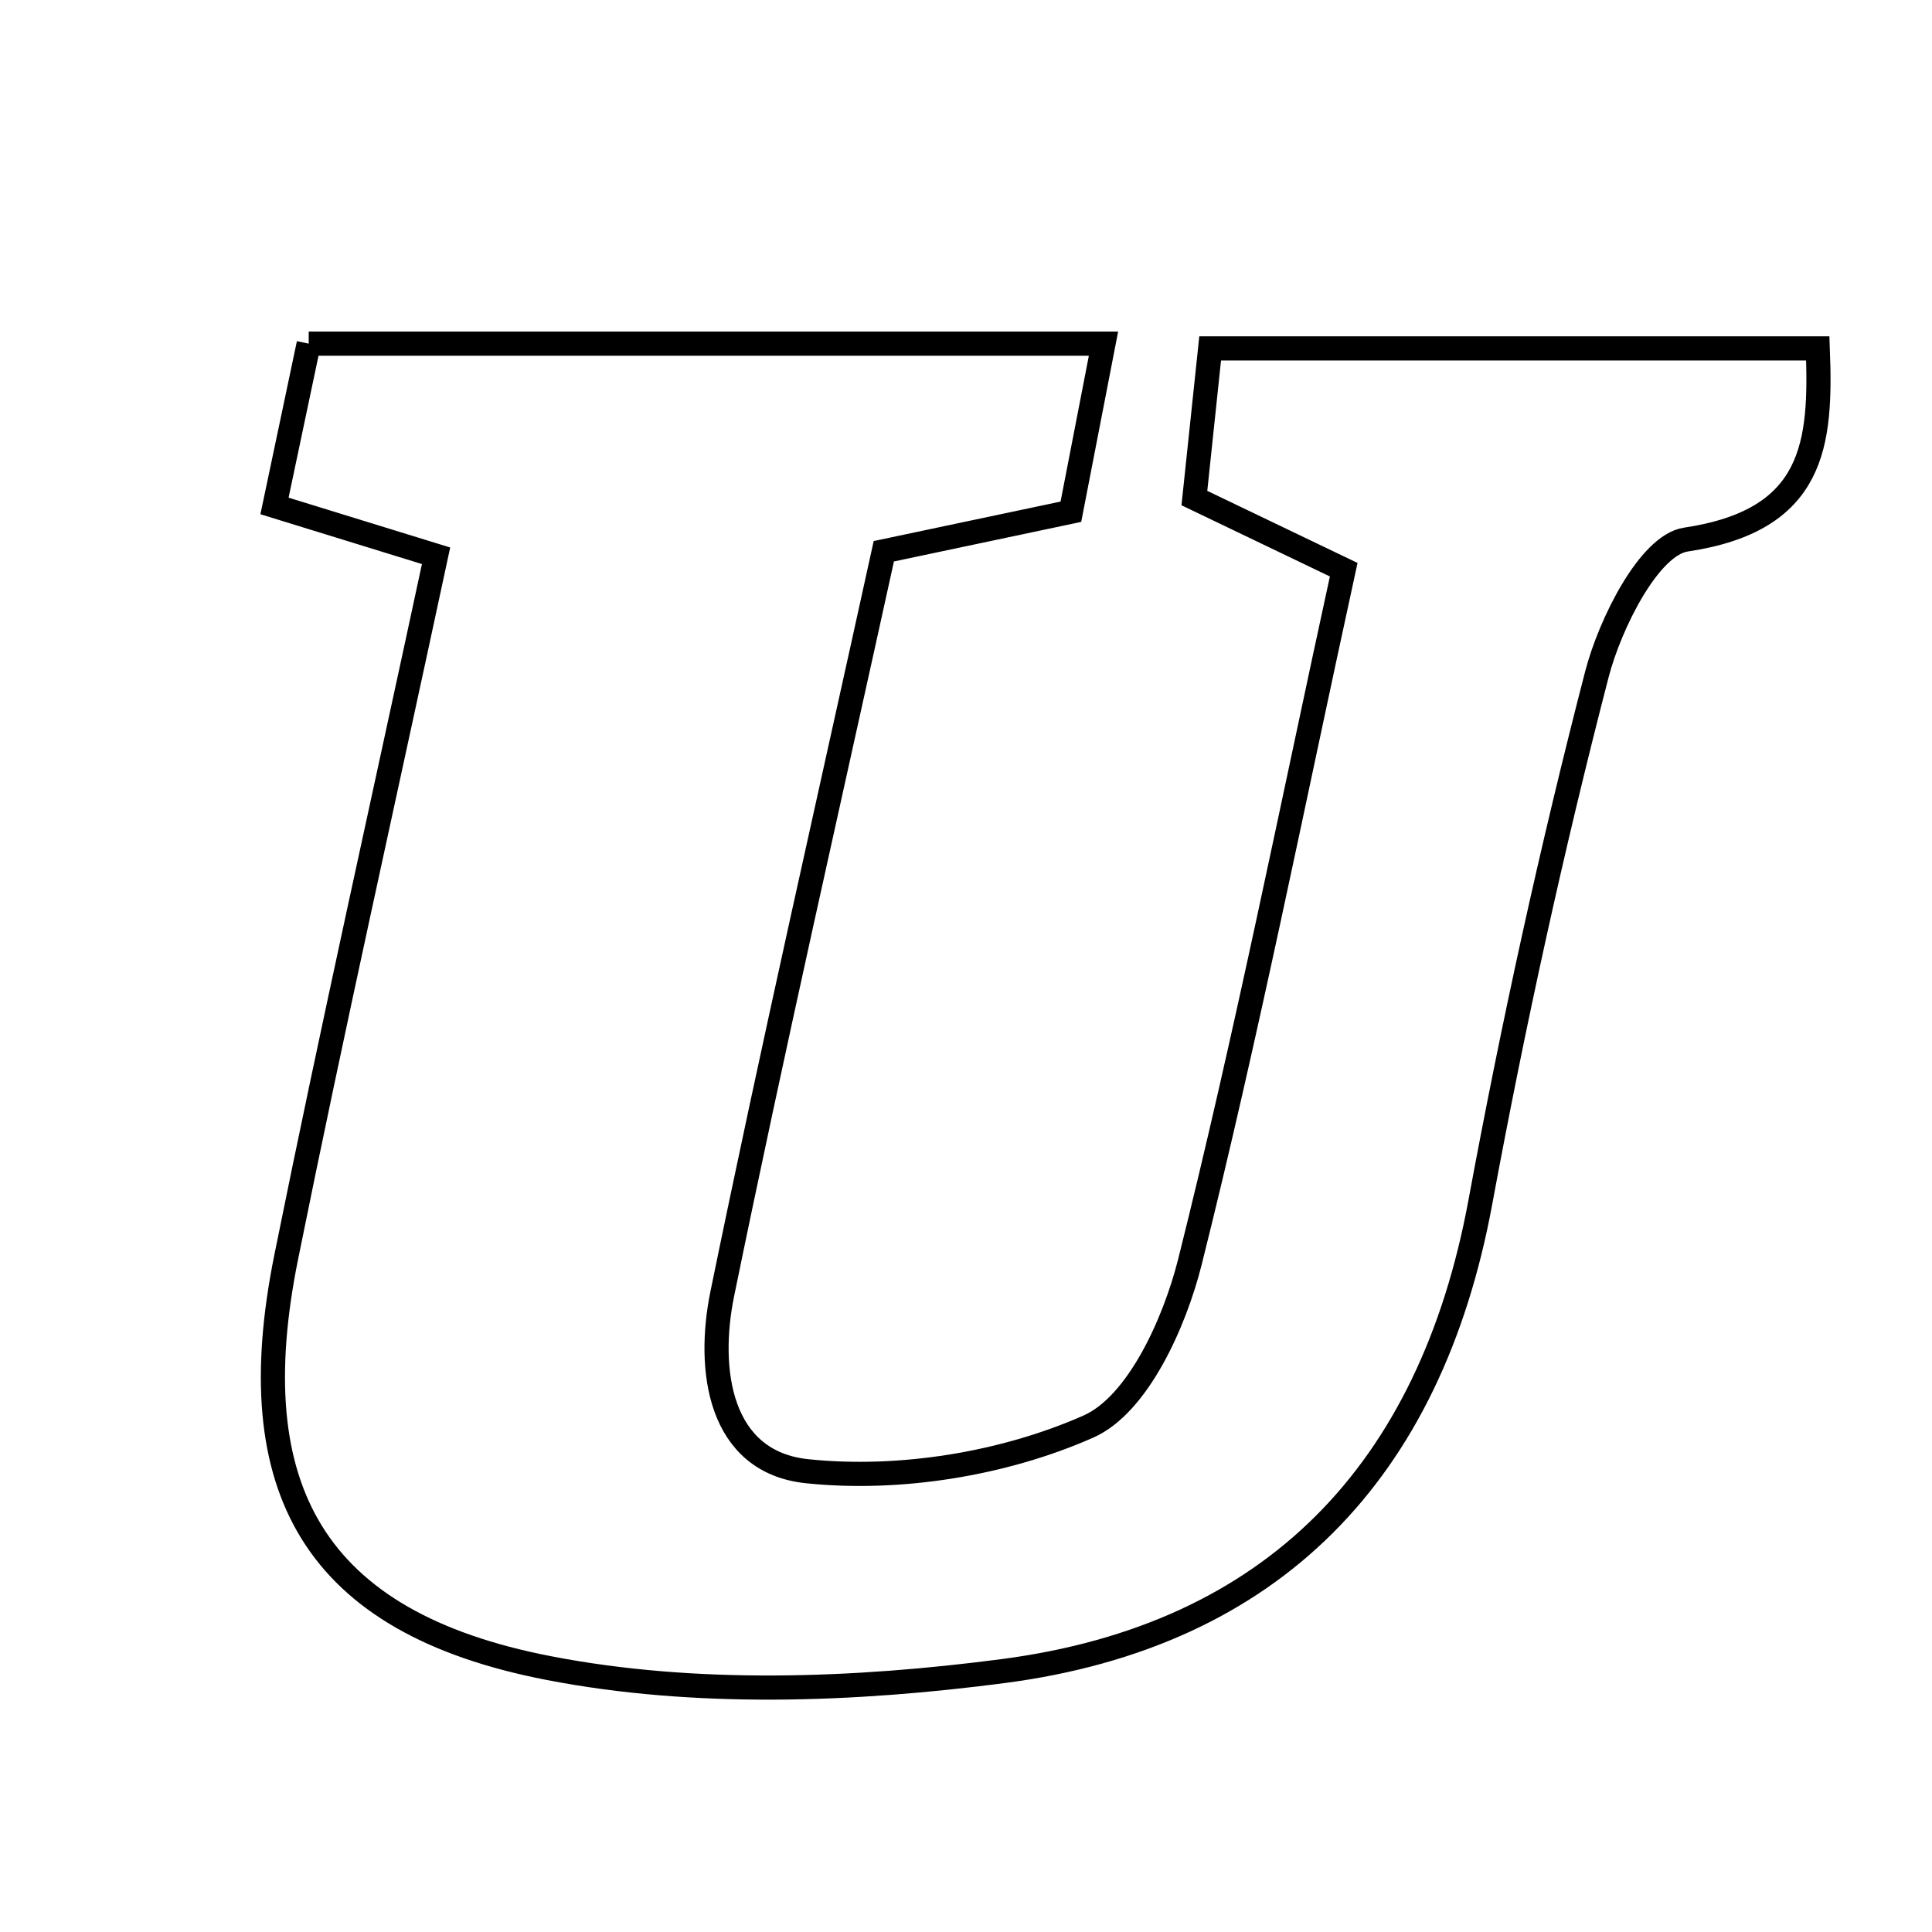 <svg xmlns="http://www.w3.org/2000/svg" viewBox="0.0 0.0 24.0 24.0" height="200px" width="200px"><path fill="none" stroke="black" stroke-width=".3" stroke-opacity="1.0"  filling="0" d="M3.835 4.269 C7.157 4.269 10.366 4.269 13.708 4.269 C13.565 5.008 13.443 5.638 13.303 6.357 C12.569 6.512 11.865 6.661 10.979 6.848 C10.301 9.938 9.602 12.999 8.972 16.074 C8.779 17.019 8.933 18.162 10.026 18.276 C11.173 18.396 12.468 18.187 13.521 17.721 C14.133 17.45 14.589 16.44 14.781 15.678 C15.485 12.869 16.049 10.025 16.692 7.077 C16.027 6.758 15.471 6.491 14.837 6.187 C14.897 5.616 14.956 5.055 15.033 4.328 C17.546 4.328 20.001 4.328 22.581 4.328 C22.627 5.516 22.545 6.464 20.942 6.703 C20.49 6.771 20.002 7.741 19.837 8.377 C19.276 10.543 18.796 12.735 18.389 14.936 C17.769 18.289 15.808 20.319 12.468 20.758 C10.61 21.001 8.638 21.075 6.815 20.721 C3.898 20.156 2.974 18.495 3.555 15.618 C4.128 12.777 4.764 9.949 5.417 6.904 C4.616 6.657 4.08 6.492 3.41 6.285 C3.555 5.599 3.685 4.979 3.835 4.269"></path></svg>